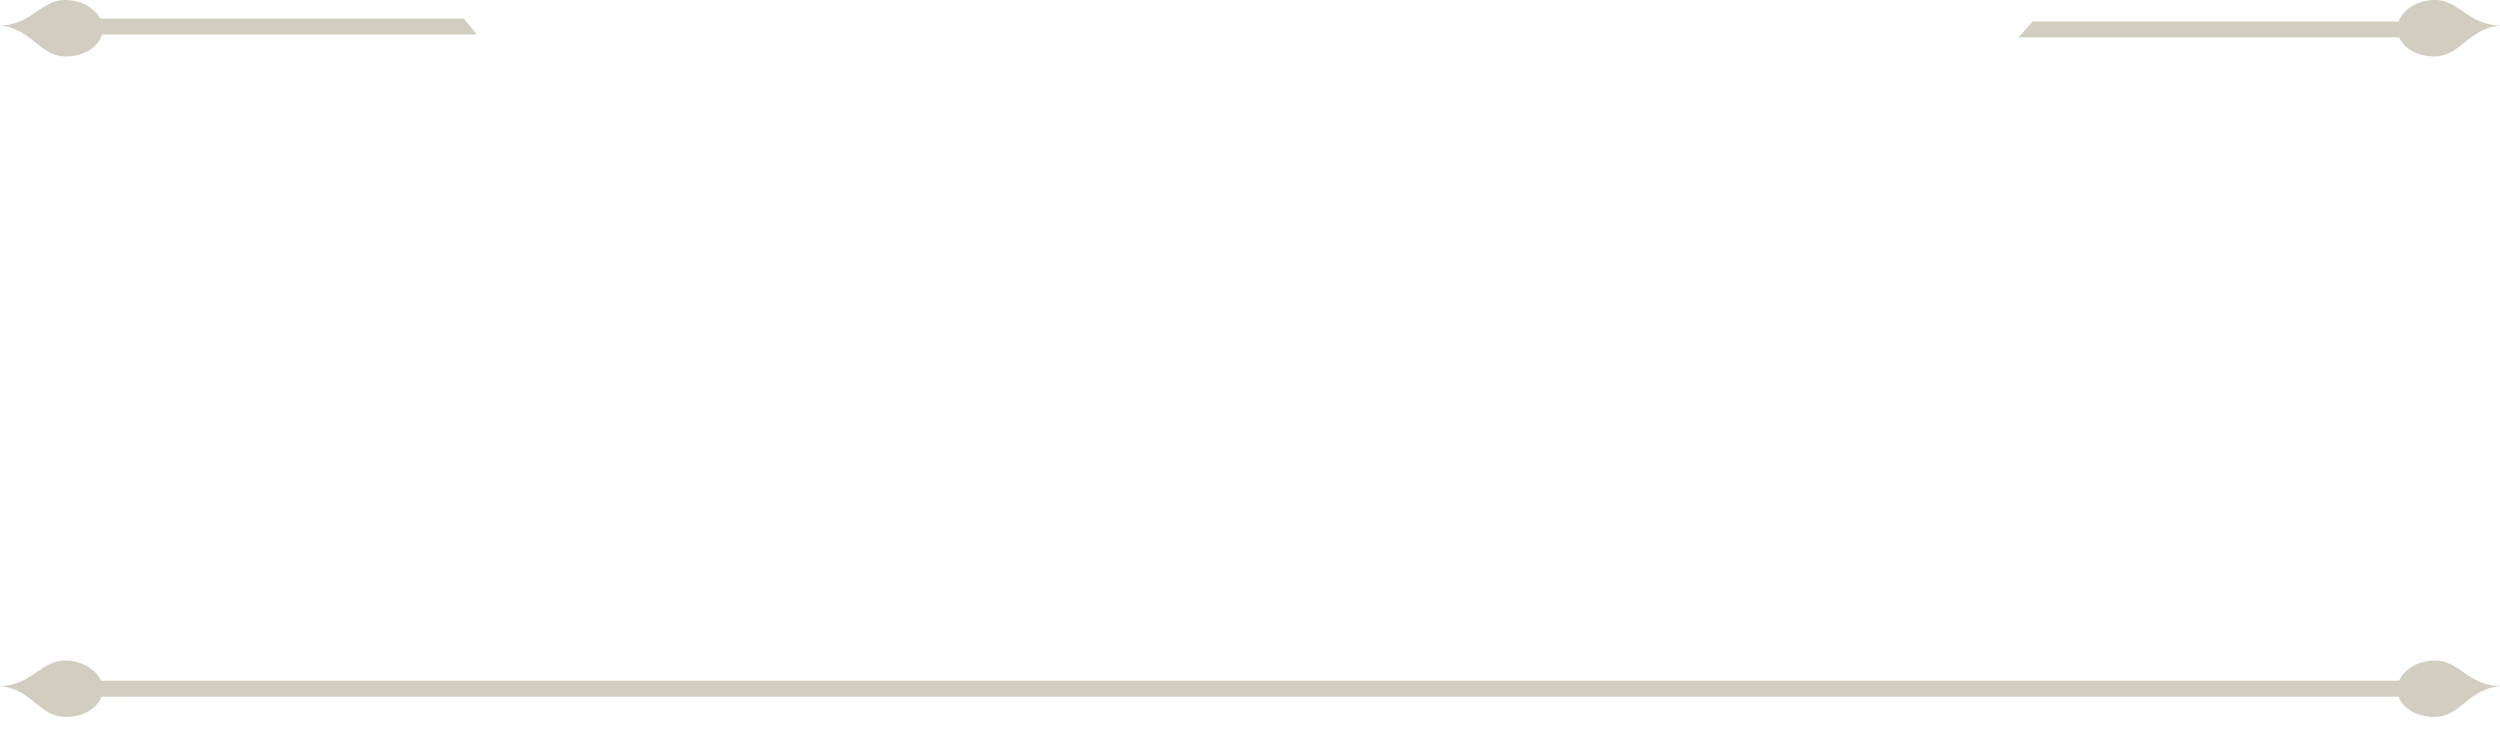 <svg version="1.1" id="图层_1" x="0px" y="0px" width="356.238px" height="107.158px" viewBox="0 0 356.238 107.158" enable-background="new 0 0 356.238 107.158" xml:space="preserve" xmlns="http://www.w3.org/2000/svg" xmlns:xlink="http://www.w3.org/1999/xlink" xmlns:xml="http://www.w3.org/XML/1998/namespace">
  <path fill="#D3CCC1" d="M4.321,5.472C3.219,4.626,1.94,3.846,0,3.642h0.01c1.935-0.048,3.266-0.711,4.426-1.456
	c0.07-0.047,0.144-0.09,0.211-0.135c1.536-1.018,2.81-2.13,4.855-2.047c2.186,0.09,4.017,1.173,4.788,2.647h51.794
	c0.627,0.751,1.243,1.512,1.871,2.264H14.551c-0.55,1.877-2.775,3.225-5.385,3.119C7.119,7.952,5.942,6.74,4.493,5.602
	C4.437,5.559,4.379,5.517,4.321,5.472z M289.633,3.07c-0.674,0.755-1.354,1.501-2.02,2.264h54.246
	c0.739,1.651,2.803,2.799,5.213,2.702c2.047-0.083,3.225-1.295,4.673-2.433c0.058-0.044,0.114-0.086,0.173-0.131
	c1.103-0.846,2.381-1.626,4.32-1.83h-0.01c-1.935-0.048-3.266-0.711-4.426-1.456c-0.07-0.047-0.144-0.09-0.211-0.135
	c-1.537-1.018-2.81-2.13-4.855-2.047c-2.386,0.098-4.333,1.384-4.956,3.064L289.633,3.07L289.633,3.07z M351.804,96.304
	c-0.07-0.047-0.144-0.09-0.211-0.135c-1.537-1.02-2.81-2.131-4.855-2.047c-2.299,0.094-4.188,1.291-4.883,2.883H14.385
	c-0.693-1.592-2.584-2.789-4.883-2.883c-2.047-0.084-3.319,1.027-4.855,2.047c-0.067,0.045-0.141,0.088-0.211,0.135
	c-1.16,0.746-2.491,1.408-4.426,1.455H0c1.939,0.205,3.219,0.984,4.32,1.832c0.059,0.043,0.115,0.086,0.173,0.129
	c1.448,1.137,2.626,2.35,4.673,2.432c2.498,0.102,4.633-1.133,5.296-2.883h327.314c0.663,1.75,2.797,2.984,5.296,2.883
	c2.047-0.082,3.225-1.295,4.673-2.432c0.058-0.043,0.114-0.086,0.173-0.129c1.103-0.848,2.381-1.627,4.32-1.832h-0.01
	C354.295,97.712,352.964,97.05,351.804,96.304z" class="color c1"/>
</svg>